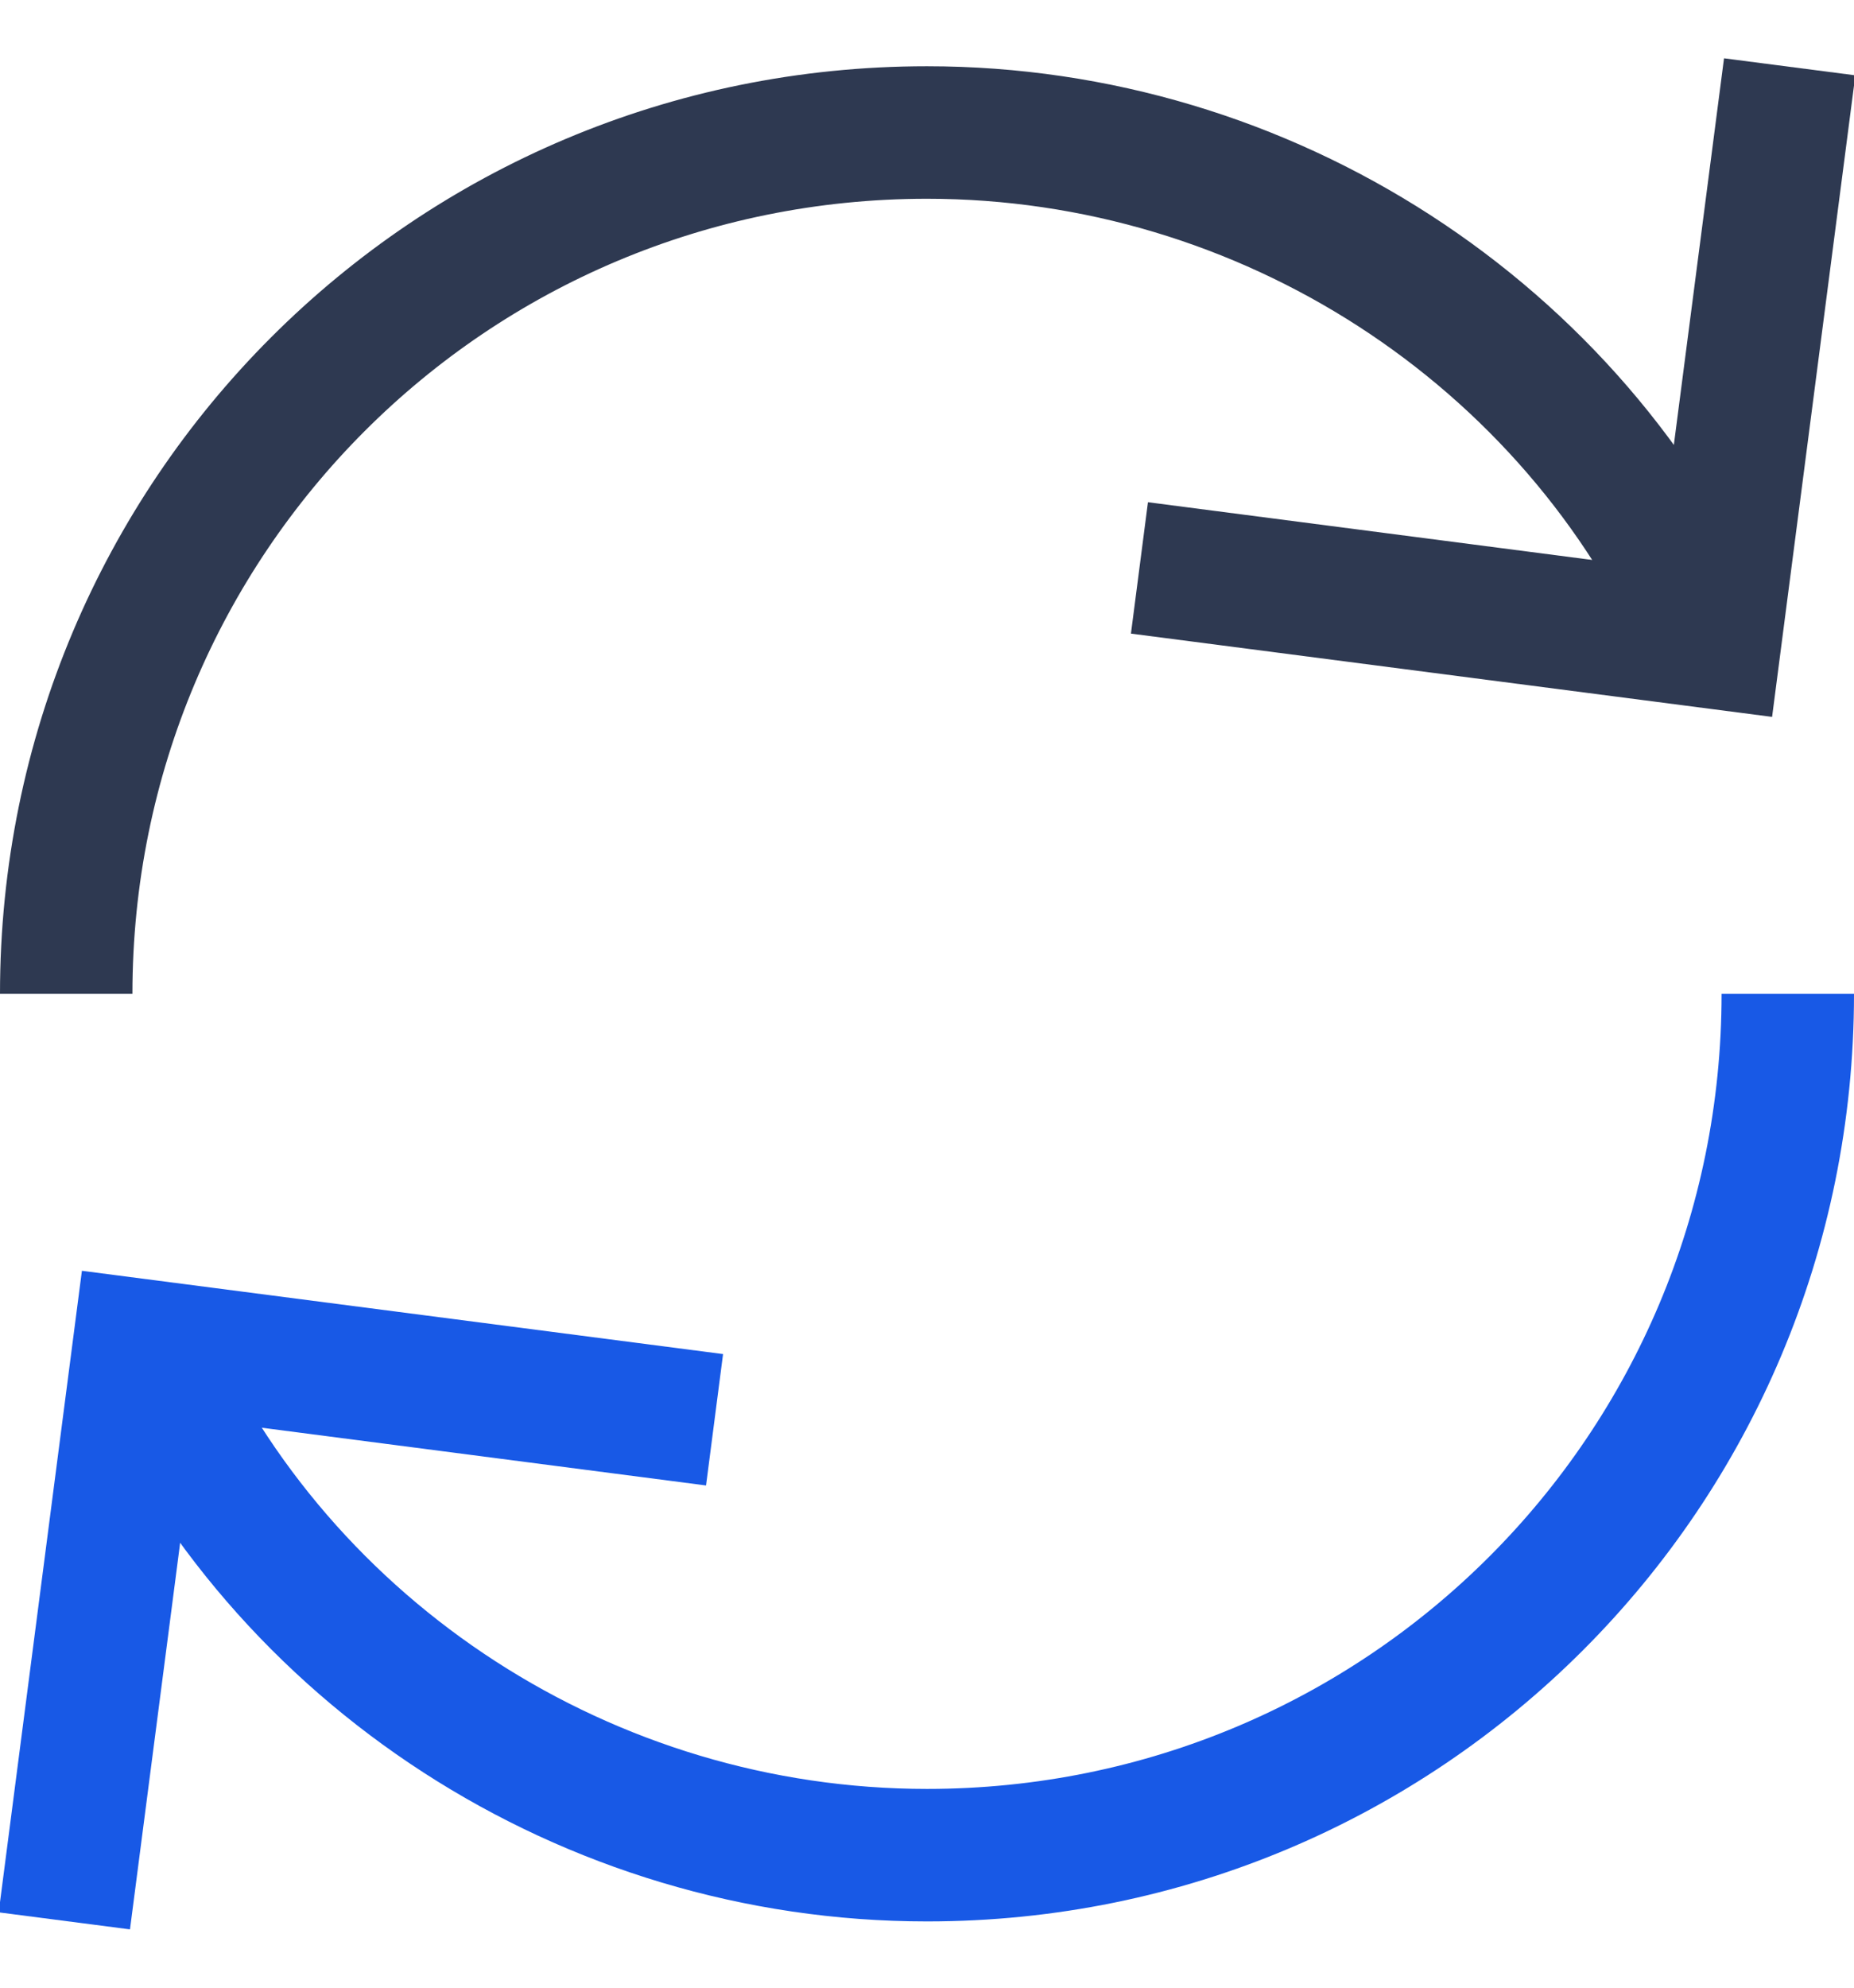 <svg xmlns="http://www.w3.org/2000/svg" width="28" height="30" viewBox="0 0 28 30">
  <g fill="none" transform="translate(1 2)">
    <path fill="#2E3951" d="M1,13 L-1,13 C-1,5.248 5.248,-1 13,-1 C18.52,-1 23.523,2.264 25.714,7.194 L23.886,8.006 C22.015,3.797 17.728,1 13,1 C6.352,1 1,6.352 1,13 Z"/>
    <path fill="#1859E6" d="M25,13 L27,13 C27,20.752 20.752,27 13,27 C7.48,27 2.477,23.736 0.286,18.806 L2.114,17.994 C3.985,22.203 8.272,25 13,25 C19.648,25 25,19.648 25,13 Z"/>
    <polygon fill="#2E3951" points="25.037 -1.12 27.02 -.863 25.763 8.82 16.08 7.563 16.337 5.58 24.037 6.58"/>
    <polygon fill="#1859E6" points=".963 27.12 -1.02 26.863 .237 17.18 9.92 18.437 9.663 20.42 1.963 19.42"/>
  </g>
</svg>
